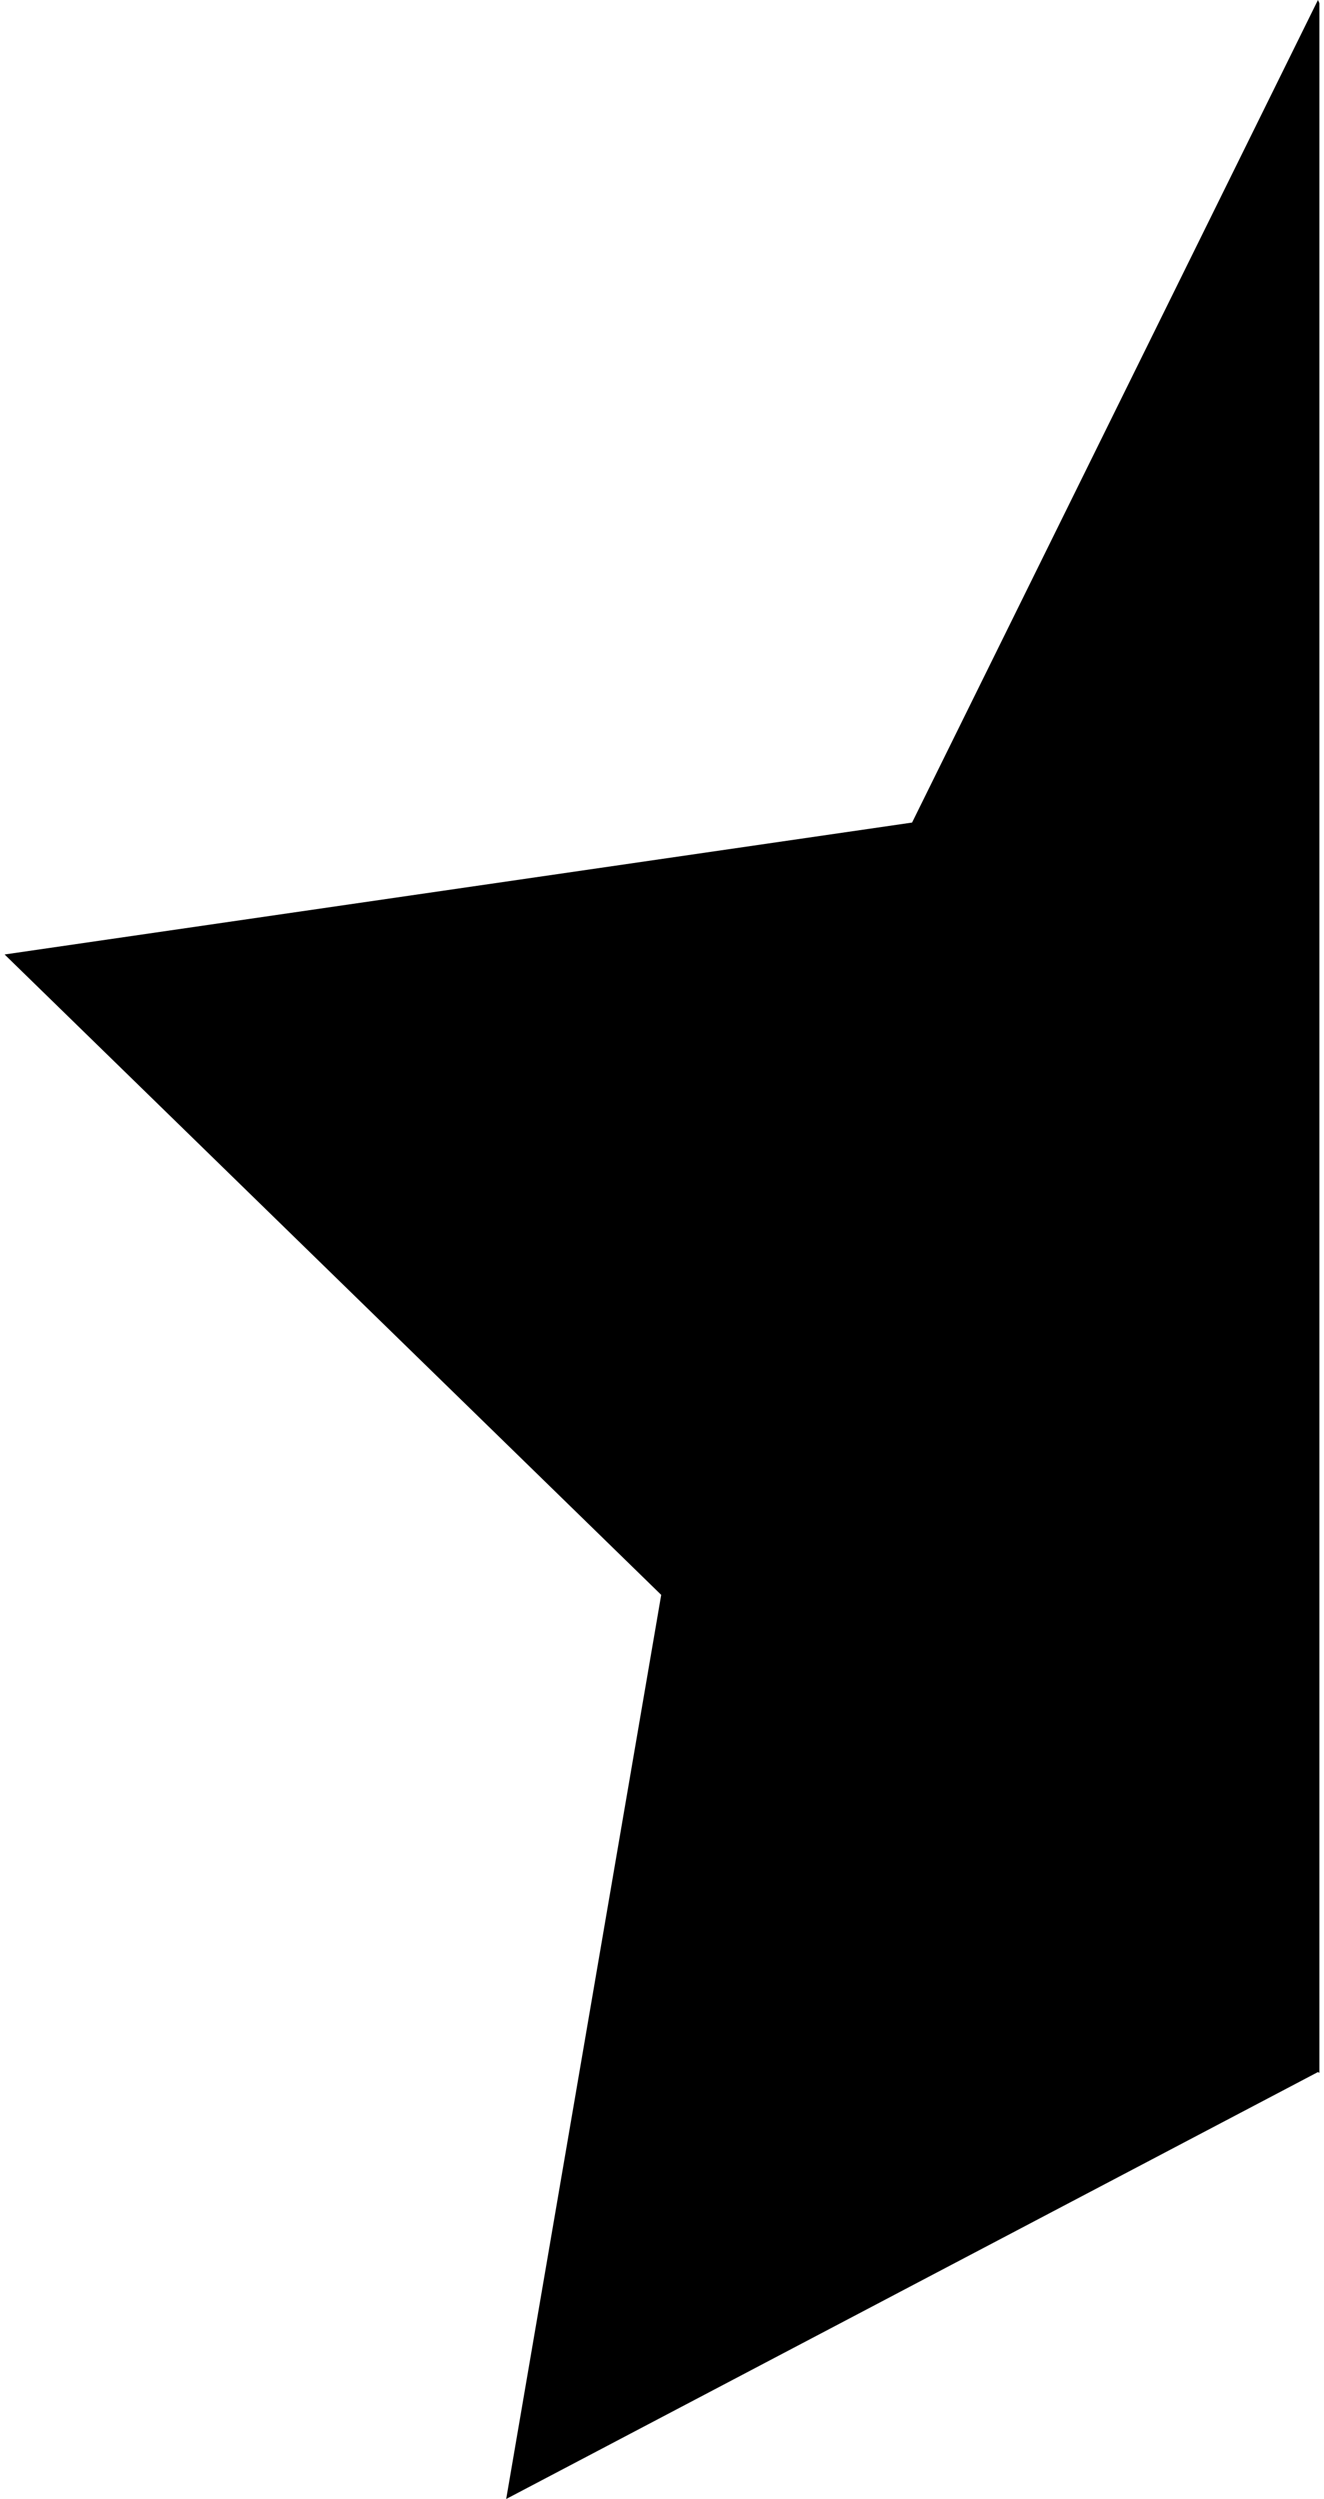 <svg xmlns="http://www.w3.org/2000/svg" width="0.53em" height="1em" viewBox="0 0 10 19"><path fill="currentColor" d="M9.989 0L10 .024V15.76l-.011-.006L3.815 19l1.179-6.874L0 7.257l6.902-1.003z"/></svg>
